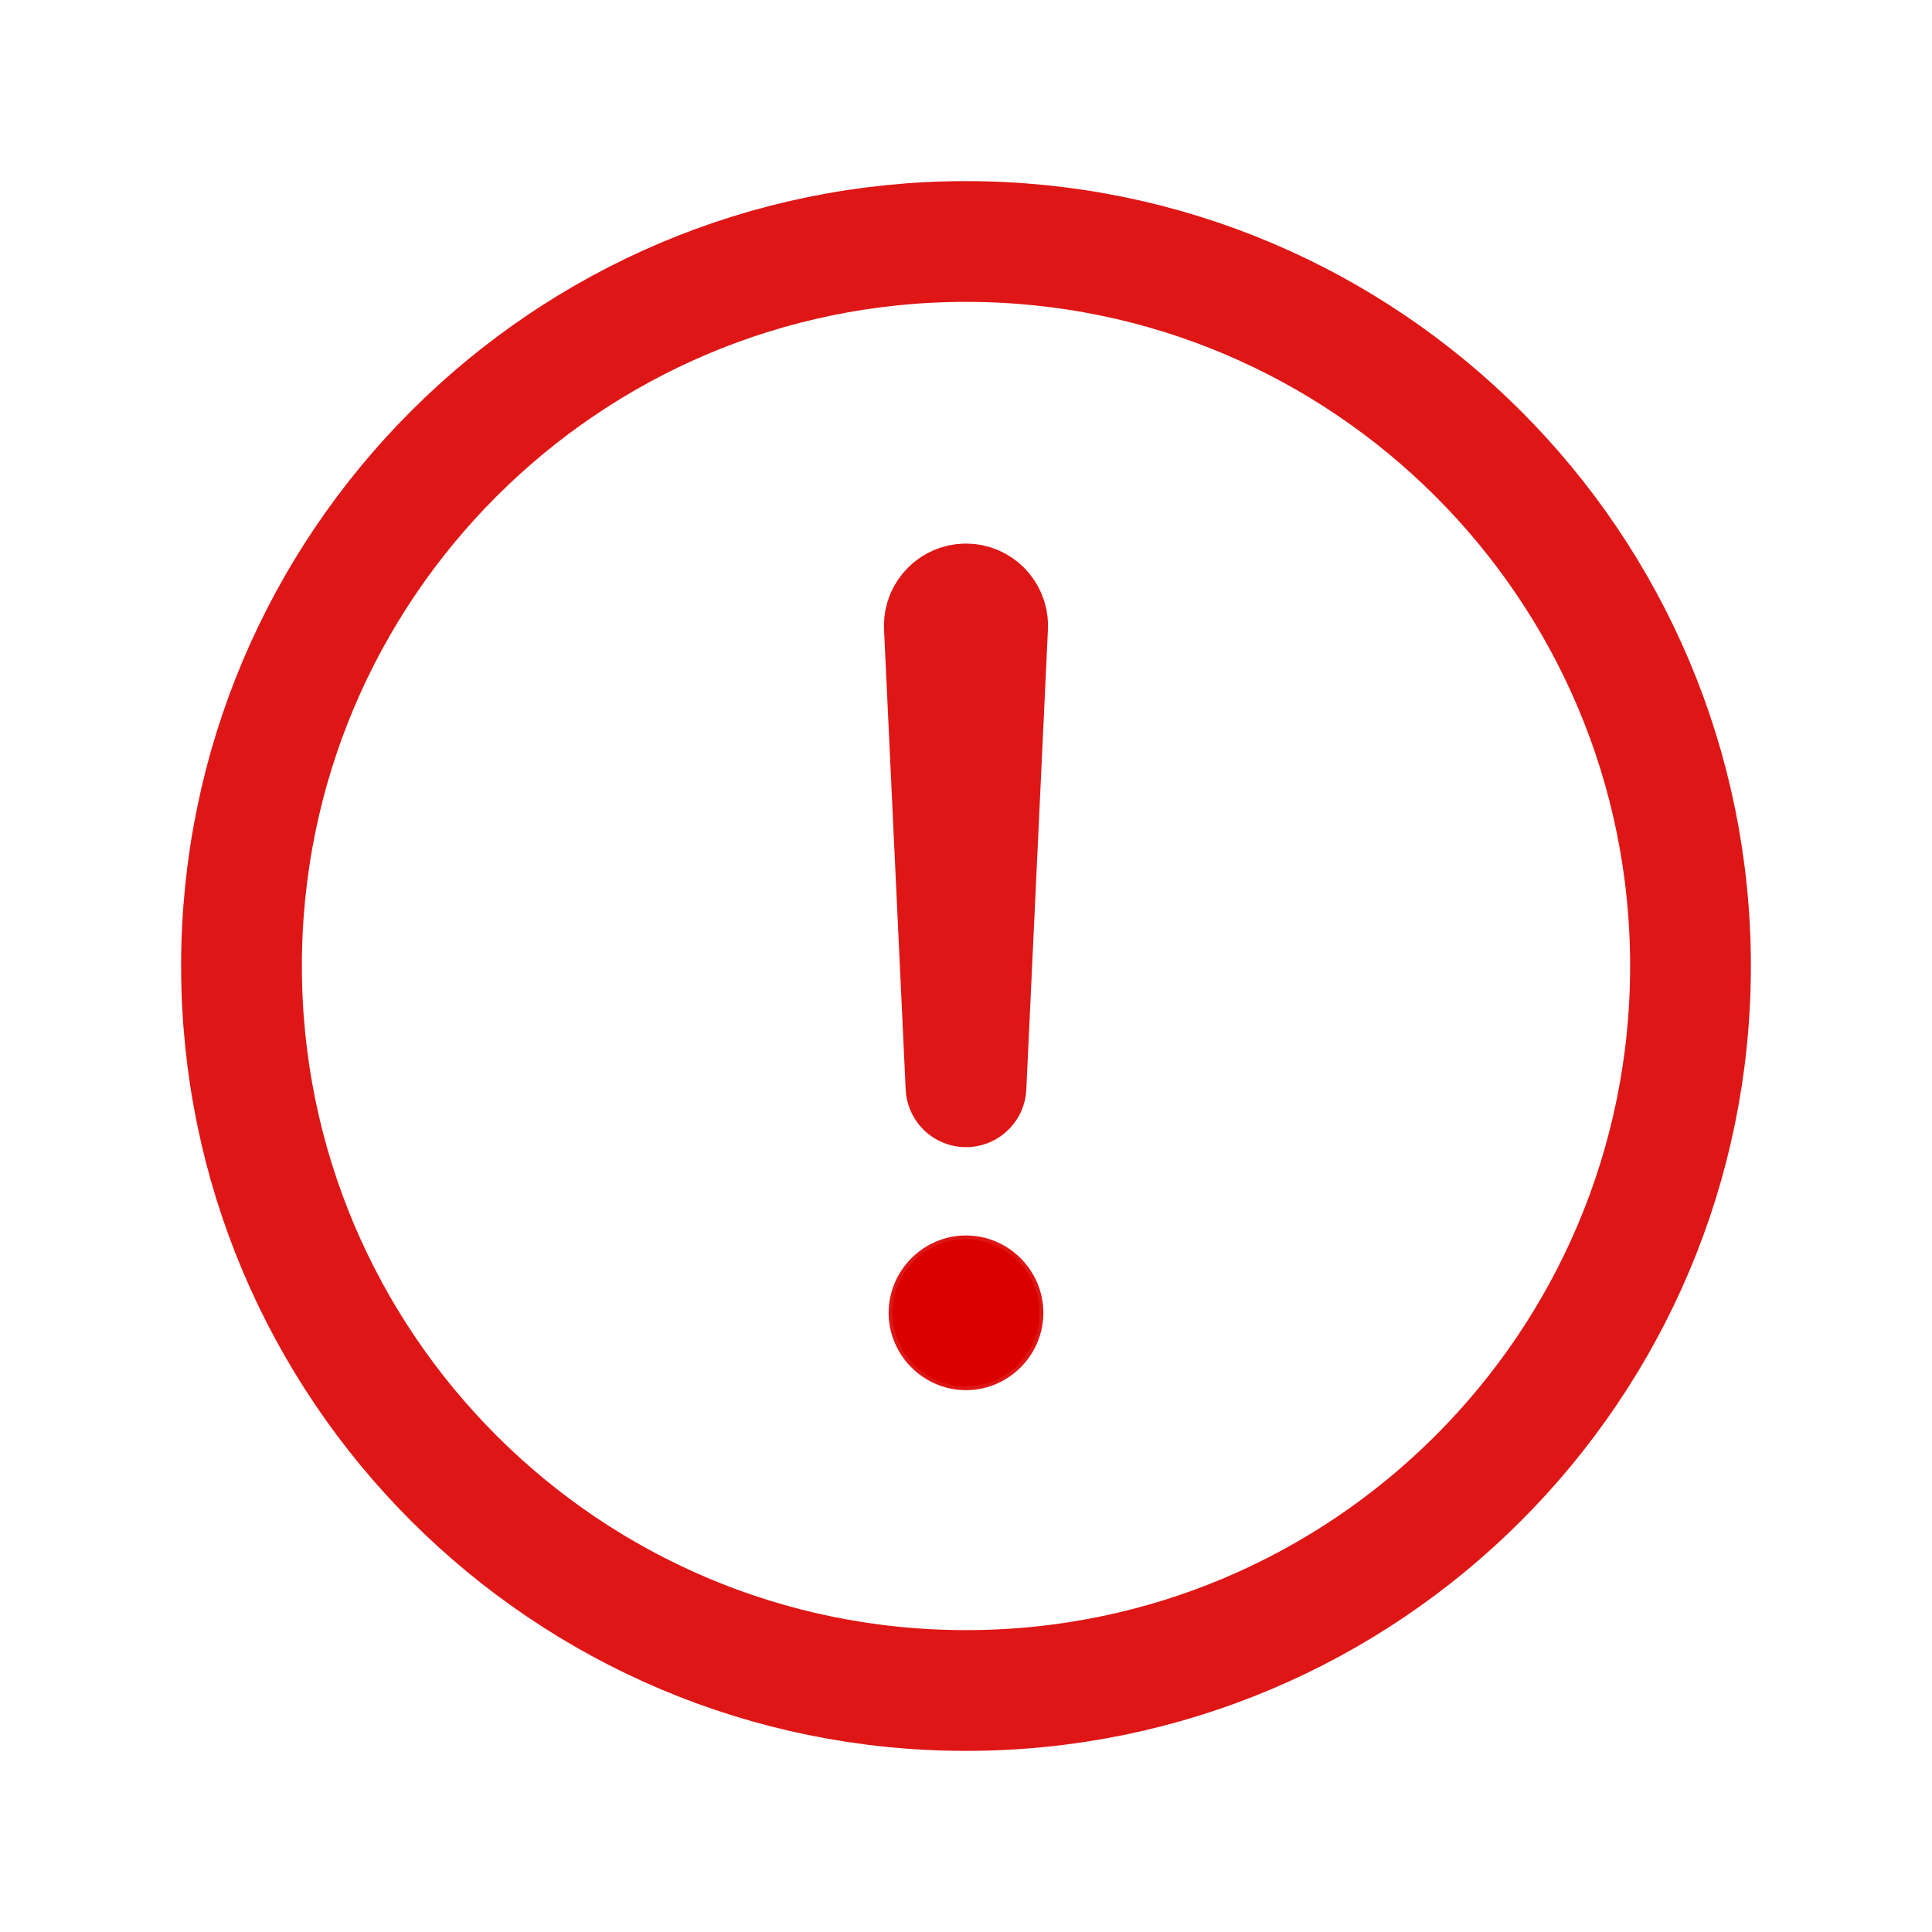 <?xml version="1.0" encoding="UTF-8" standalone="no"?>
<!DOCTYPE svg PUBLIC "-//W3C//DTD SVG 1.1//EN" "http://www.w3.org/Graphics/SVG/1.1/DTD/svg11.dtd">
<svg width="100%" height="100%" viewBox="0 0 512 512" version="1.1" xmlns="http://www.w3.org/2000/svg" xmlns:xlink="http://www.w3.org/1999/xlink" xml:space="preserve" xmlns:serif="http://www.serif.com/" style="fill-rule:evenodd;clip-rule:evenodd;stroke-miterlimit:10;">
    <path d="M448,256C448,150 362,64 256,64C150,64 64,150 64,256C64,362 150,448 256,448C362,448 448,362 448,256Z" style="fill:none;fill-rule:nonzero;stroke:rgb(223,22,22);stroke-width:32px;"/>
    <path d="M250.26,166.05L256,288L261.73,166.05C261.734,165.963 261.736,165.877 261.736,165.79C261.736,162.641 259.145,160.05 255.996,160.05C255.977,160.05 255.959,160.05 255.94,160.05C252.812,160.079 250.254,162.661 250.254,165.79C250.254,165.877 250.256,165.963 250.26,166.05Z" style="fill:none;fill-rule:nonzero;stroke:rgb(223,22,22);stroke-width:32px;stroke-linecap:round;stroke-linejoin:round;stroke-miterlimit:4;"/>
    <path d="M256,367.91C245.028,367.91 236,358.882 236,347.91C236,336.938 245.028,327.91 256,327.91C266.972,327.91 276,336.938 276,347.91C276,358.882 266.972,367.91 256,367.91Z" style="fill:rgb(219,0,0);fill-rule:nonzero;stroke:rgb(223,22,22);stroke-width:1px;stroke-linejoin:round;stroke-miterlimit:2;"/>
</svg>
